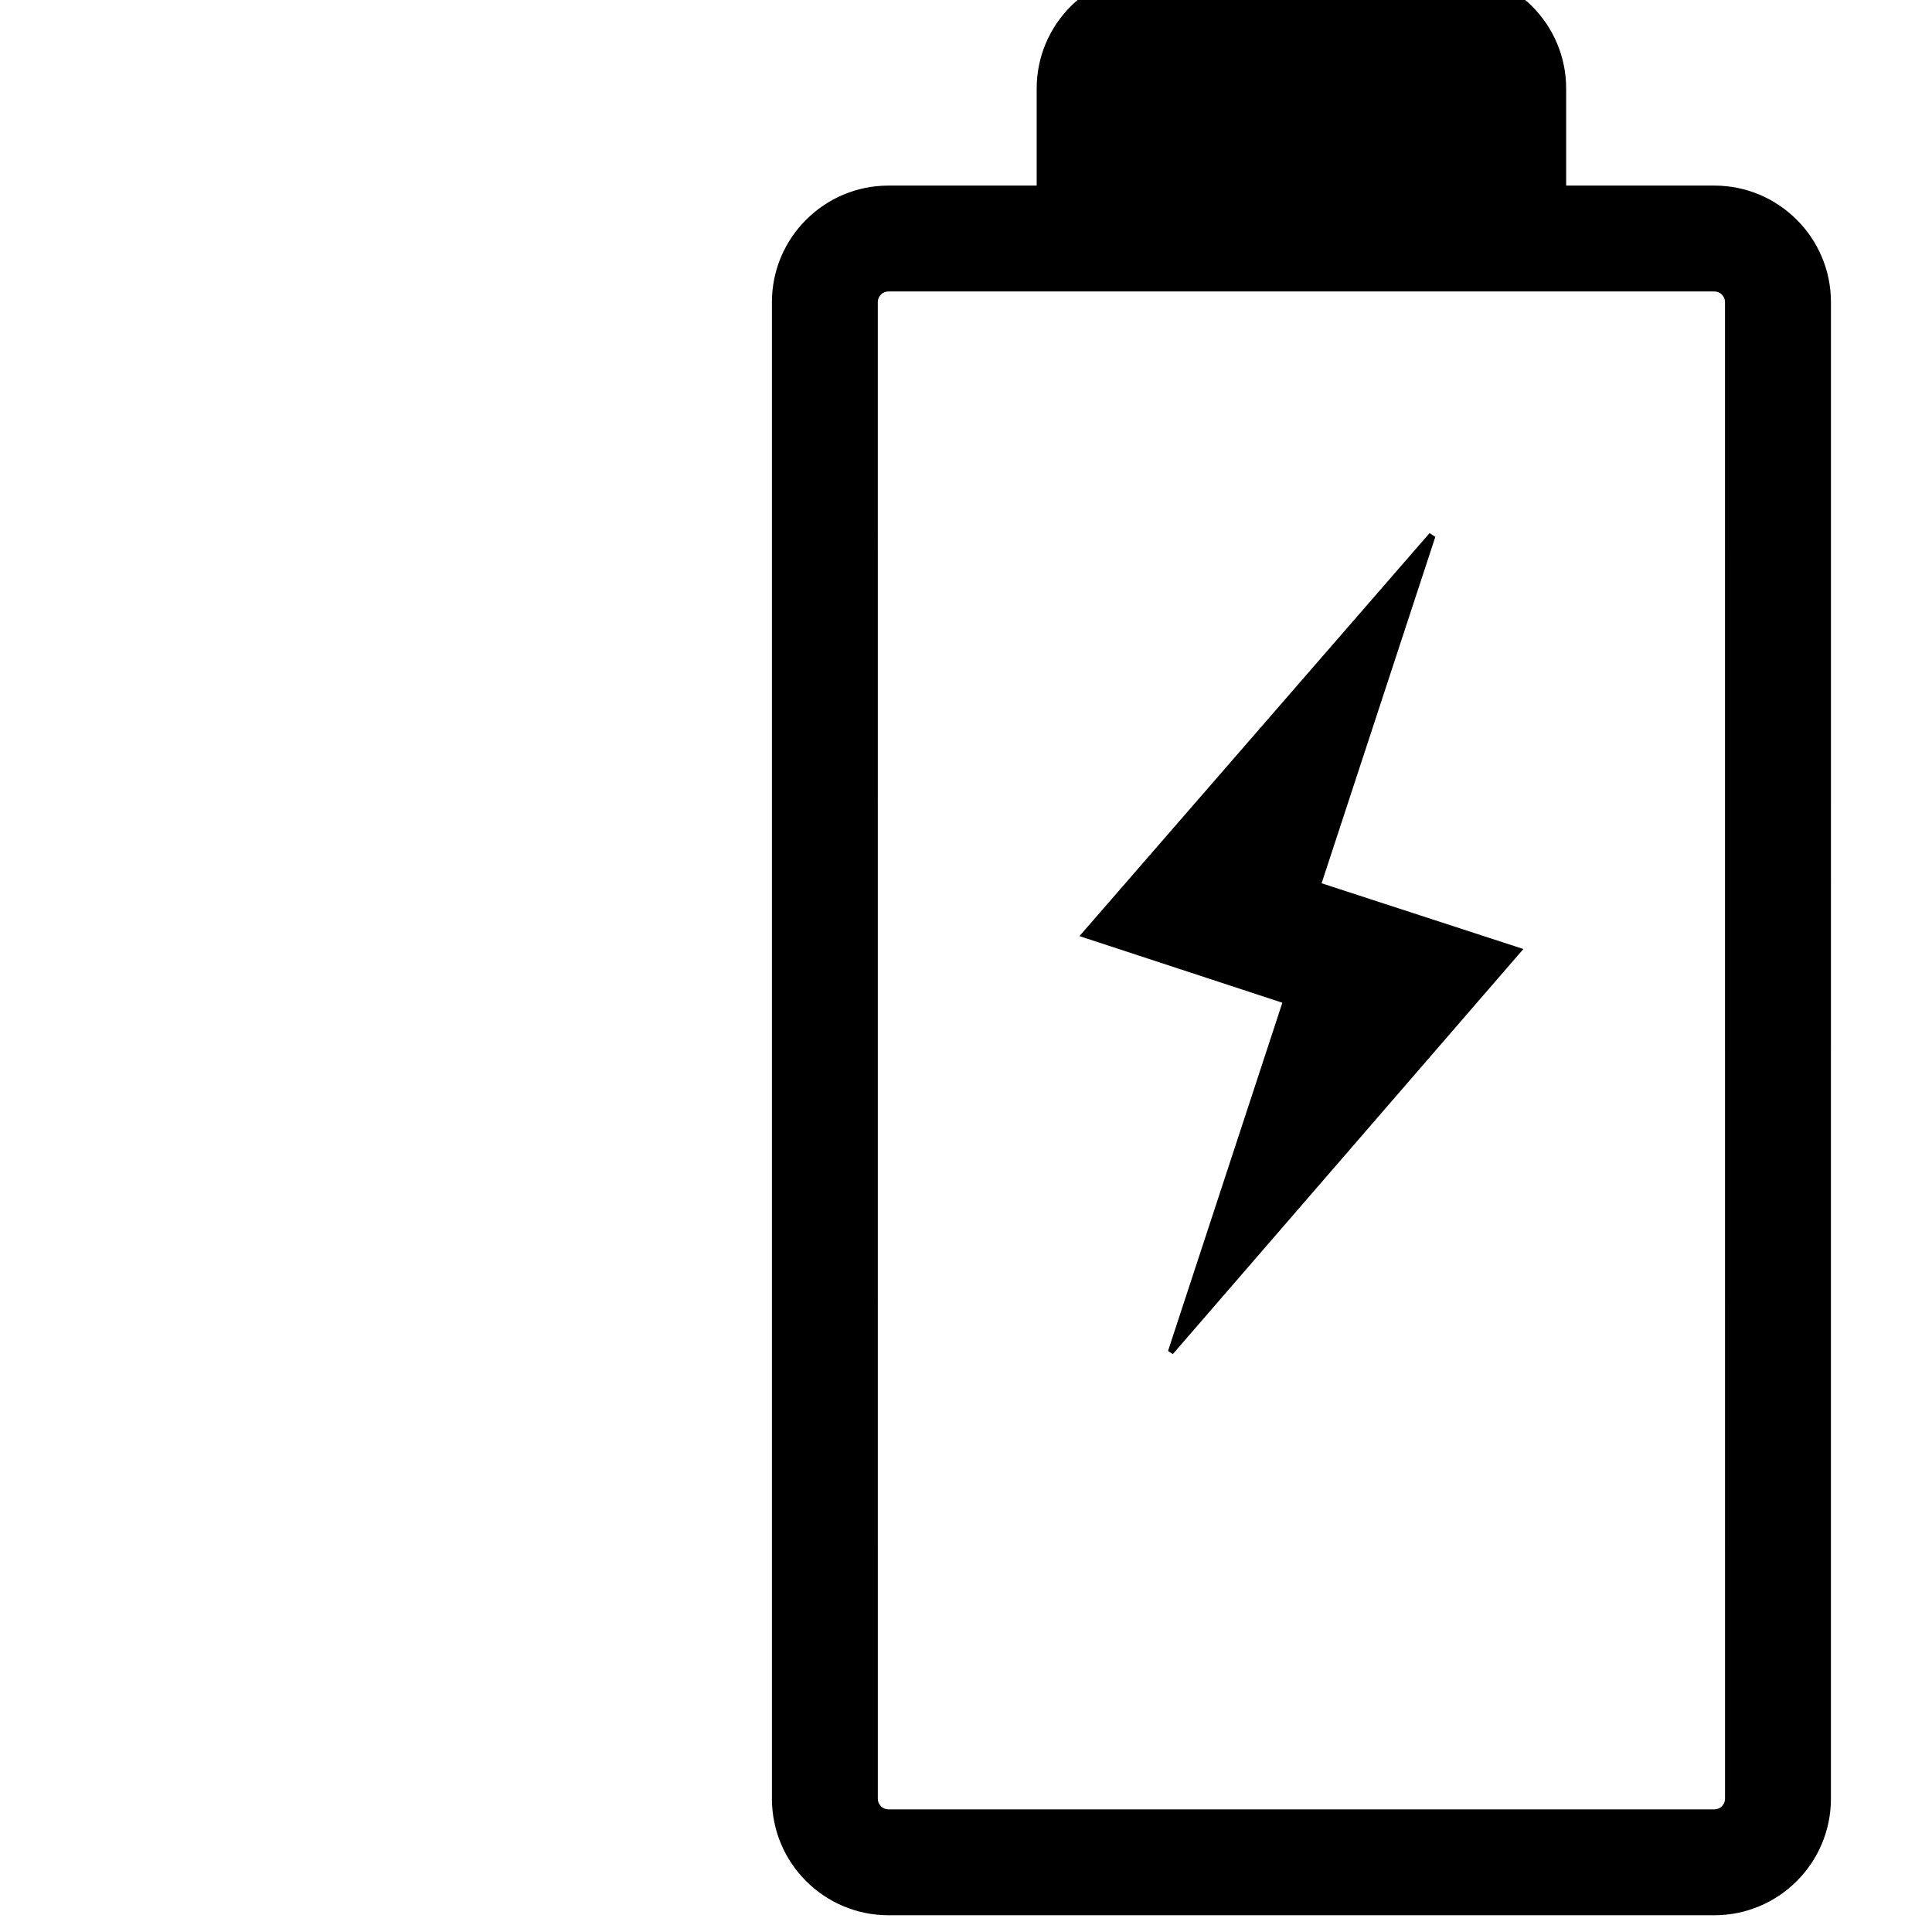 <?xml version="1.0" encoding="UTF-8"?>
<svg version="1.1" viewBox="85 165 432 432" xmlns="http://www.w3.org/2000/svg">
 <path d="m468.35 206.5h-33.152v-21.703c0-14.363-11.688-26.047-26.047-26.047h-66.301c-14.359 0-26.047 11.684-26.047 26.047v21.703h-33.152c-14.359 0-26.047 11.684-26.047 26.047v334.66c0 14.363 11.688 26.047 26.047 26.047h184.7c14.359 0 26.047-11.684 26.047-26.047l0.004-334.66c0-14.359-11.691-26.047-26.047-26.047zm2.367 360.71c0 1.309-1.066 2.367-2.367 2.367h-184.7c-1.301 0-2.367-1.062-2.367-2.367l-0.004-334.67c0-1.309 1.066-2.367 2.367-2.367h184.7c1.301 0 2.367 1.062 2.367 2.367zm-64.781-282.15-1.277-0.863-78.289 90.121 45.367 14.895-25.559 77.855 1.062 0.723 78.391-90.59-45.117-14.699z"/>
</svg>
